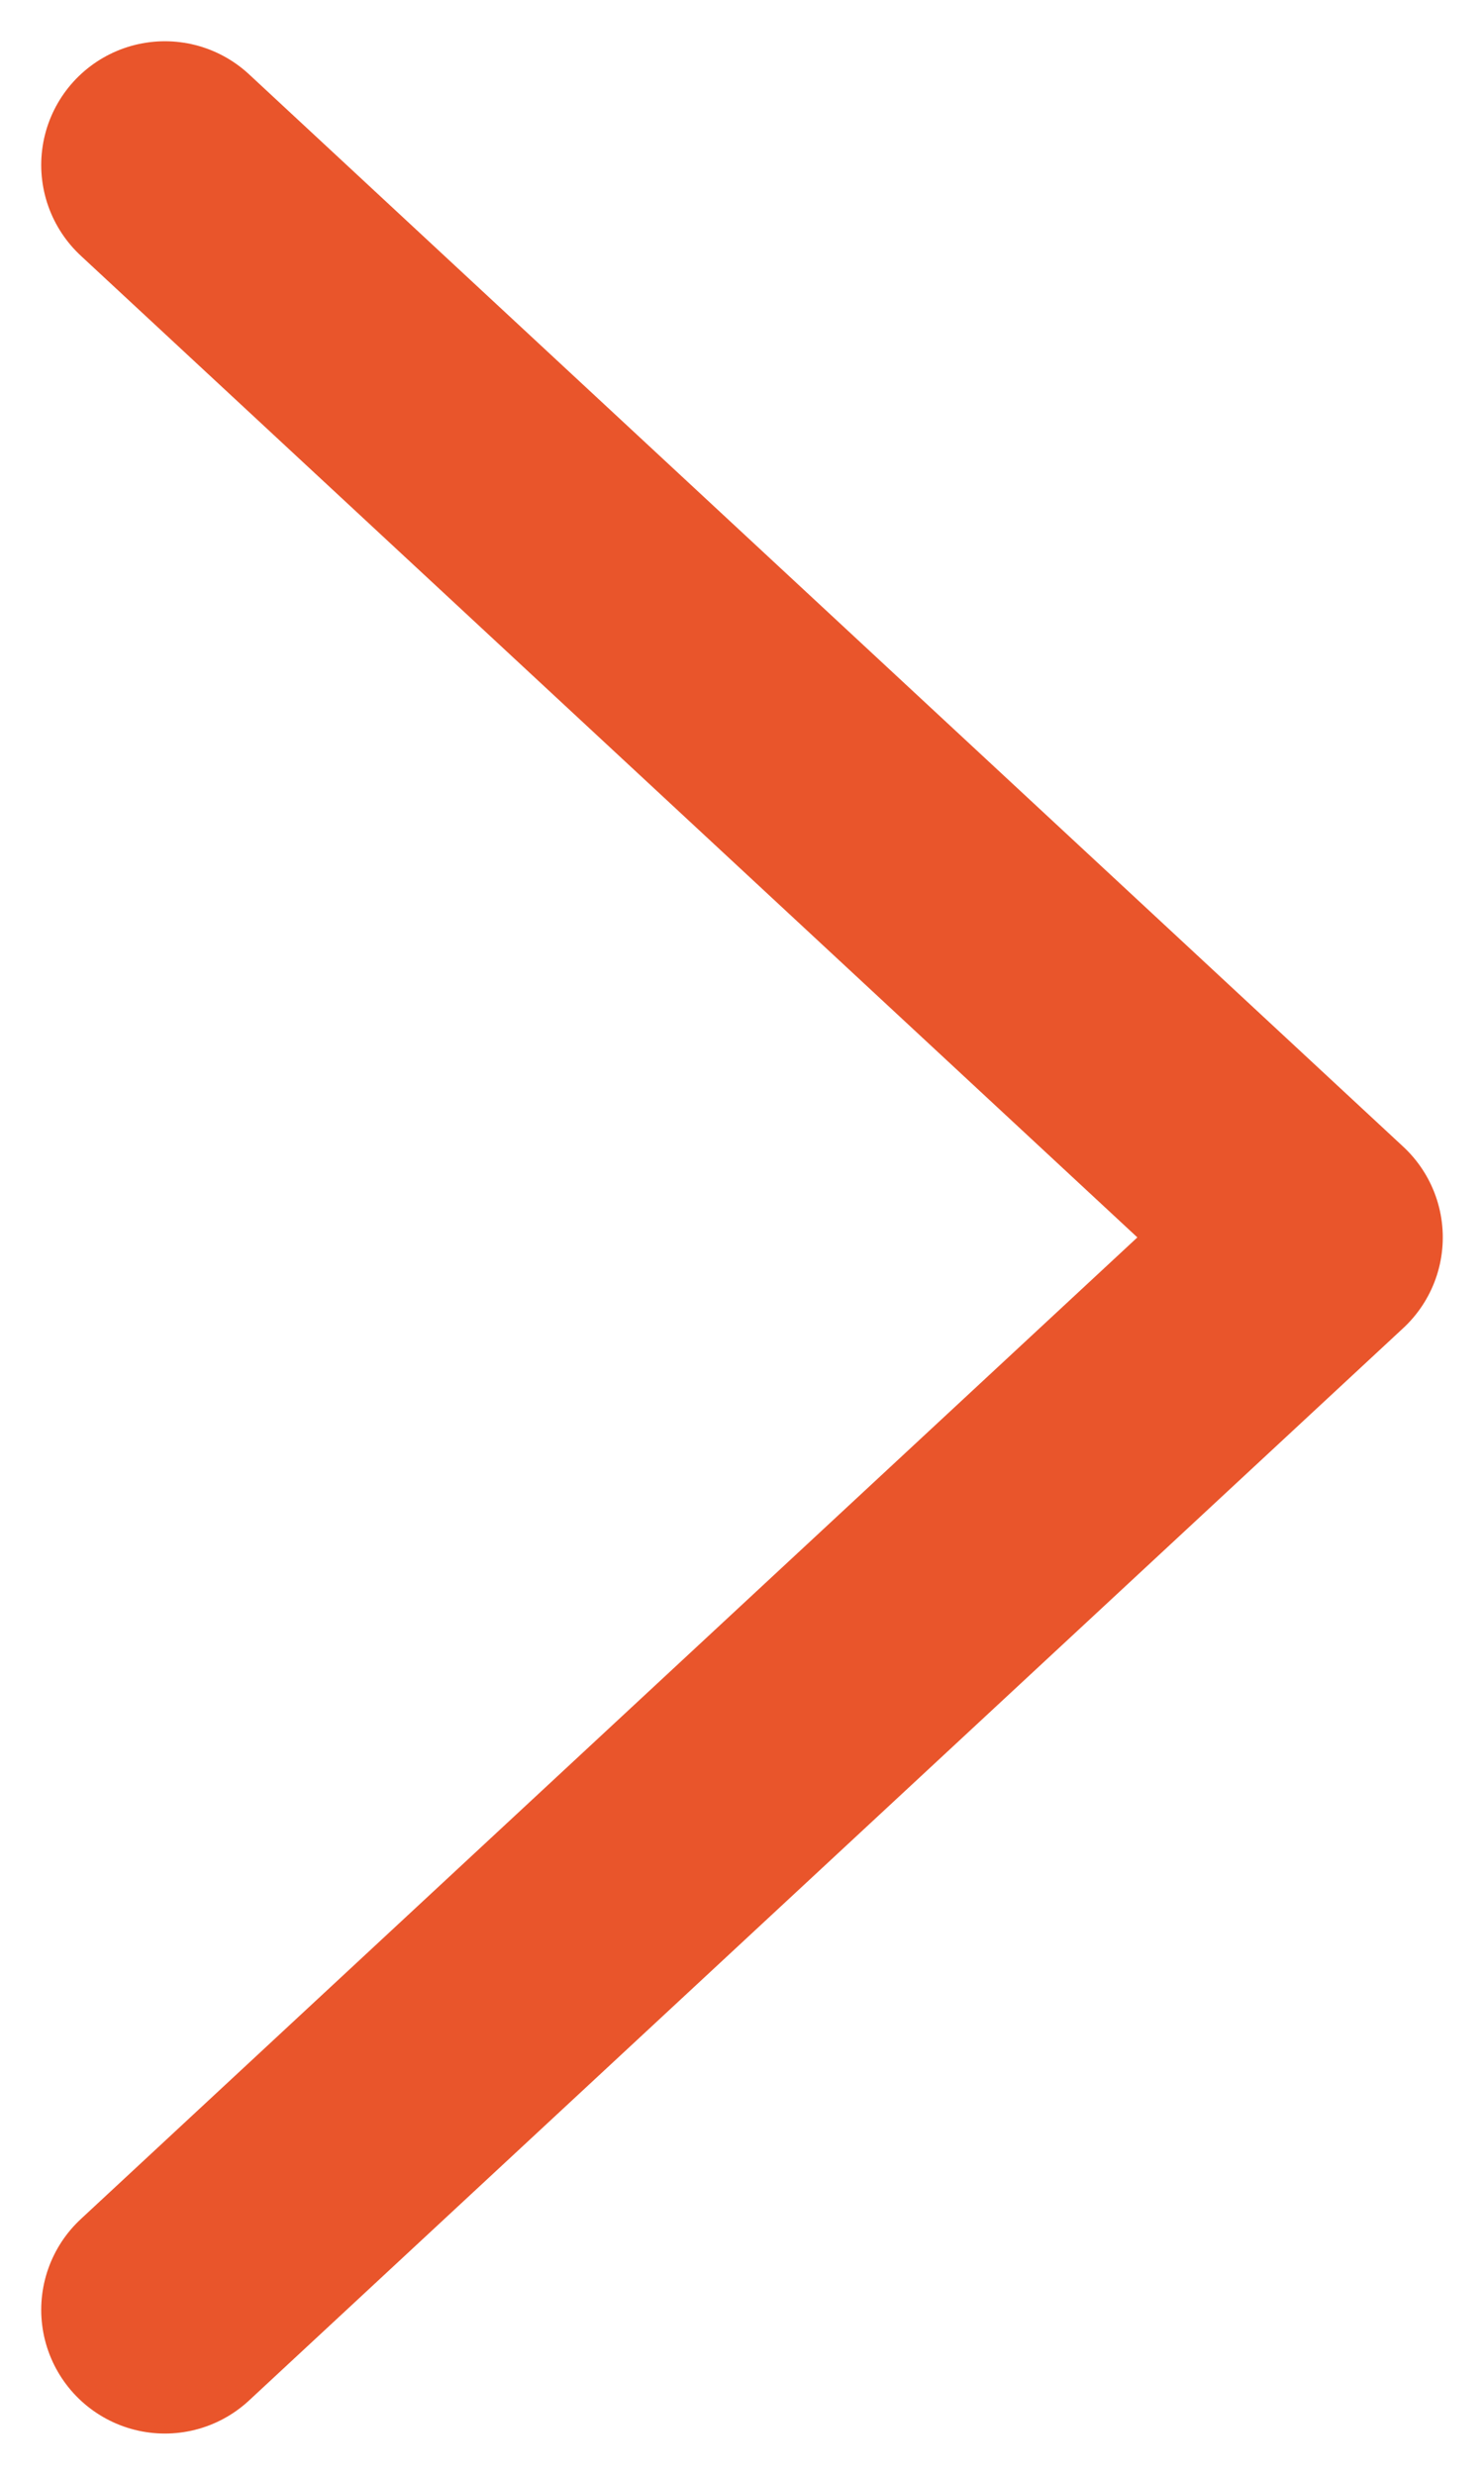 <svg xmlns="http://www.w3.org/2000/svg" width="9" height="15" viewBox="0 0 9 15">
    <path fill="none" fill-rule="evenodd" stroke="#E9552B" stroke-linecap="round" stroke-linejoin="round" stroke-width="1.5" d="M1000 157L993 163.5 1000 170" transform="matrix(-1 0 0 1 1001 -156)"/>
</svg>
